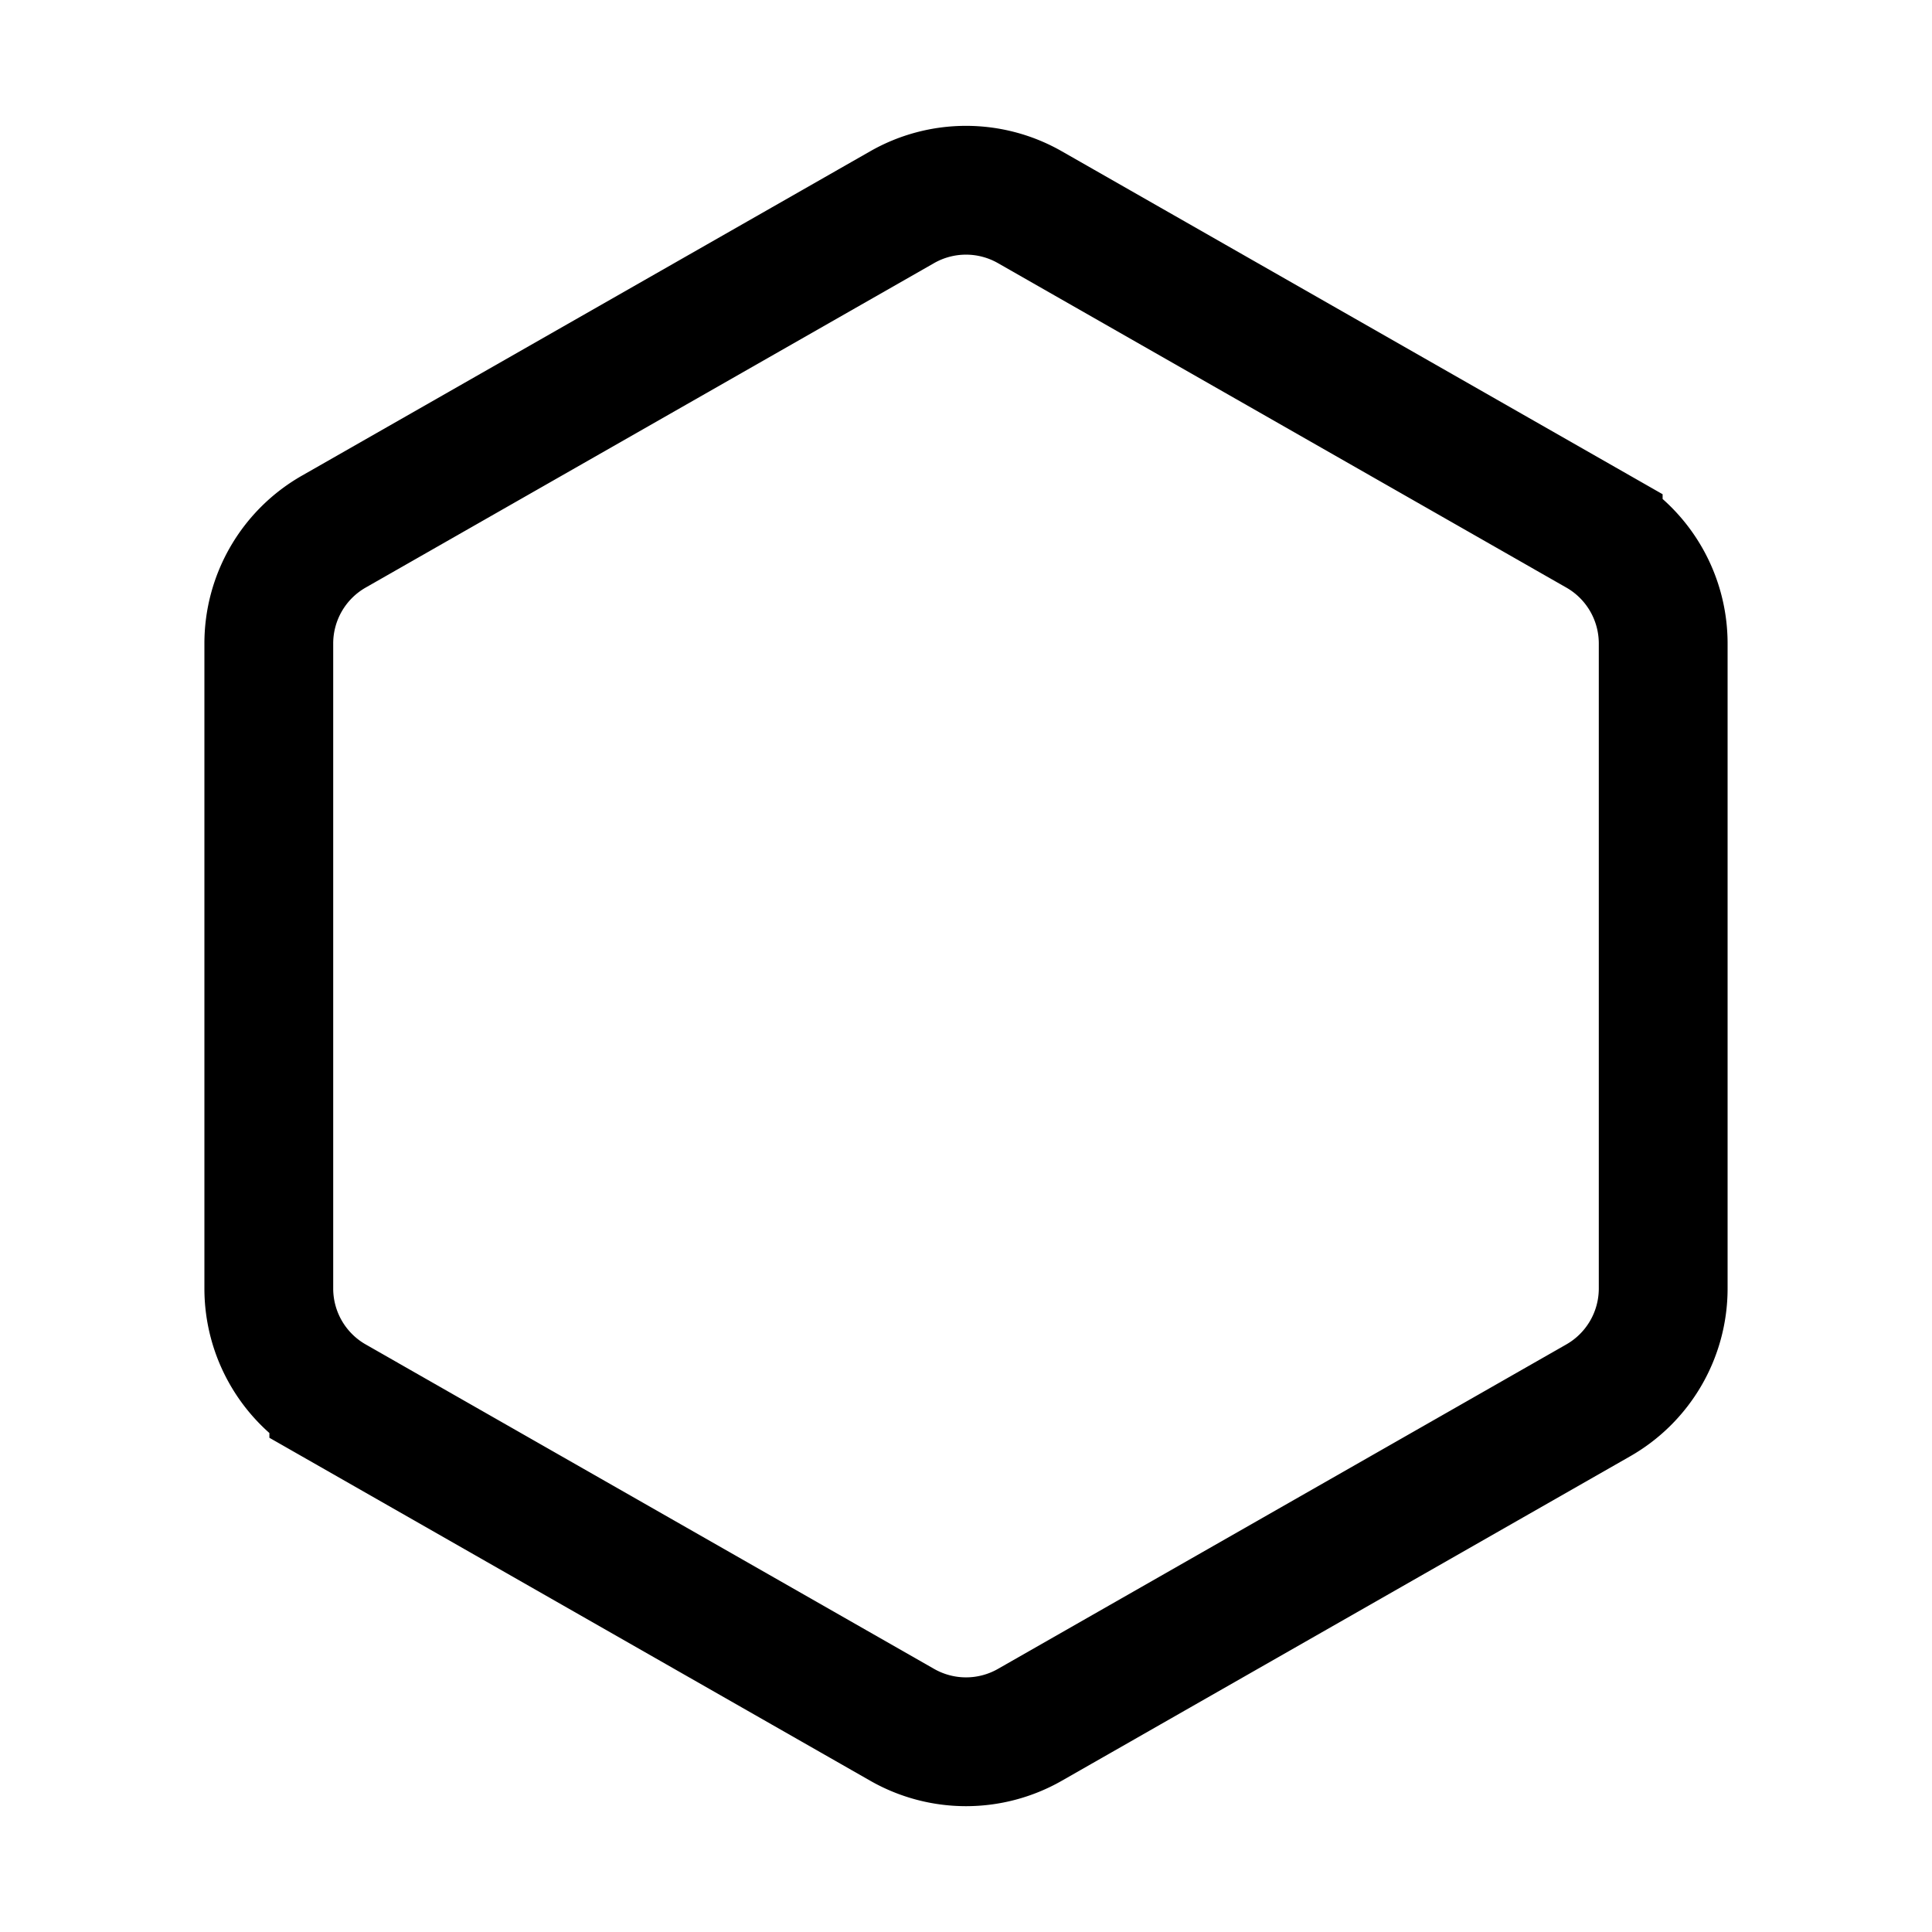 <svg xmlns="http://www.w3.org/2000/svg" width="30" height="30" fill="none"><path stroke="#000" stroke-width="2" d="M14.009 3.217a2 2 0 0 1 1.982 0l8.826 5.038a2 2 0 0 1 1.009 1.737v10.016a2 2 0 0 1-1.009 1.737l-8.825 5.038a2 2 0 0 1-1.983 0l-8.826-5.038a2 2 0 0 1-1.009-1.737V9.992a2 2 0 0 1 1.009-1.737l8.826-5.038Z"/></svg>